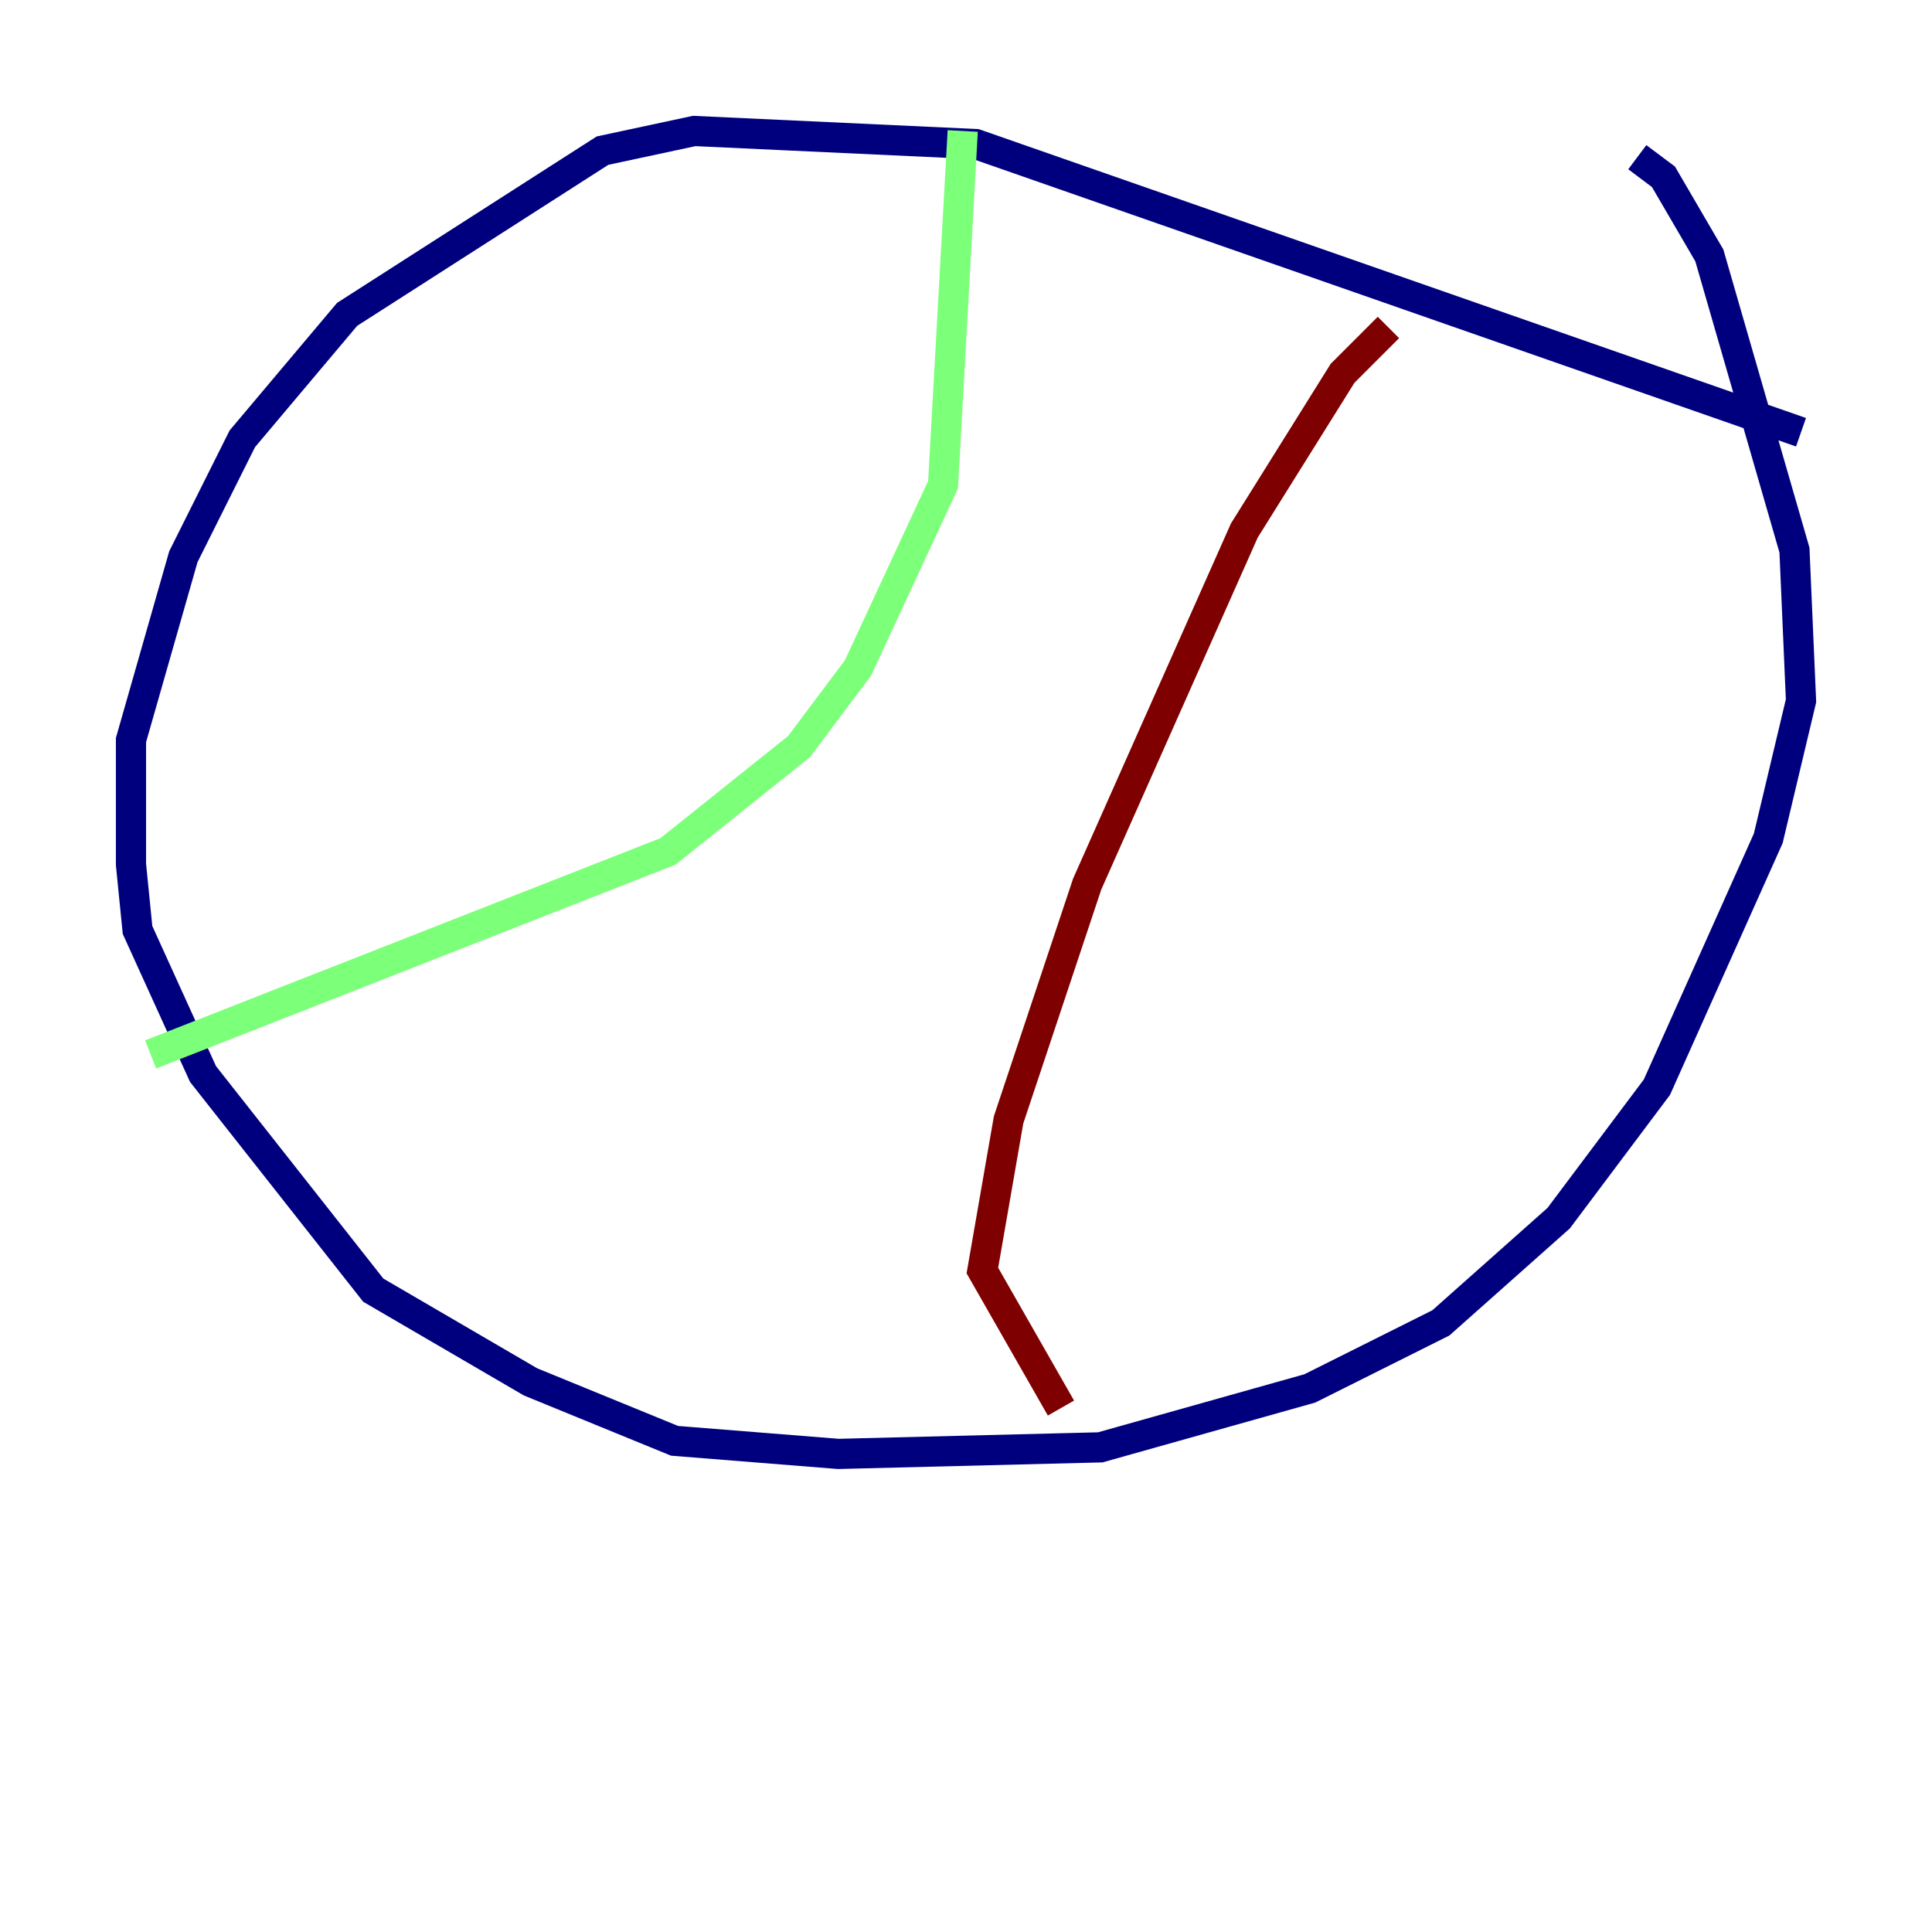 <?xml version="1.0" encoding="utf-8" ?>
<svg baseProfile="tiny" height="128" version="1.2" viewBox="0,0,128,128" width="128" xmlns="http://www.w3.org/2000/svg" xmlns:ev="http://www.w3.org/2001/xml-events" xmlns:xlink="http://www.w3.org/1999/xlink"><defs /><polyline fill="none" points="119.322,28.637 64.651,9.546 45.993,8.678 39.919,9.98 22.997,20.827 16.054,29.071 12.149,36.881 8.678,49.031 8.678,57.275 9.112,61.614 13.451,71.159 24.732,85.478 35.146,91.552 44.691,95.458 55.539,96.325 72.895,95.891 86.78,91.986 95.458,87.647 103.268,80.705 109.776,72.027 117.153,55.539 119.322,46.427 118.888,36.447 113.248,16.922 110.21,11.715 108.475,10.414" stroke="#00007f" stroke-width="2" /><polyline fill="none" points="63.783,8.678 62.481,32.108 56.841,44.258 52.936,49.464 44.258,56.407 9.98,69.858" stroke="#7cff79" stroke-width="2" /><polyline fill="none" points="91.986,21.695 88.949,24.732 82.441,35.146 72.027,58.576 66.82,74.197 65.085,84.176 70.291,93.288" stroke="#7f0000" stroke-width="2" /></svg>